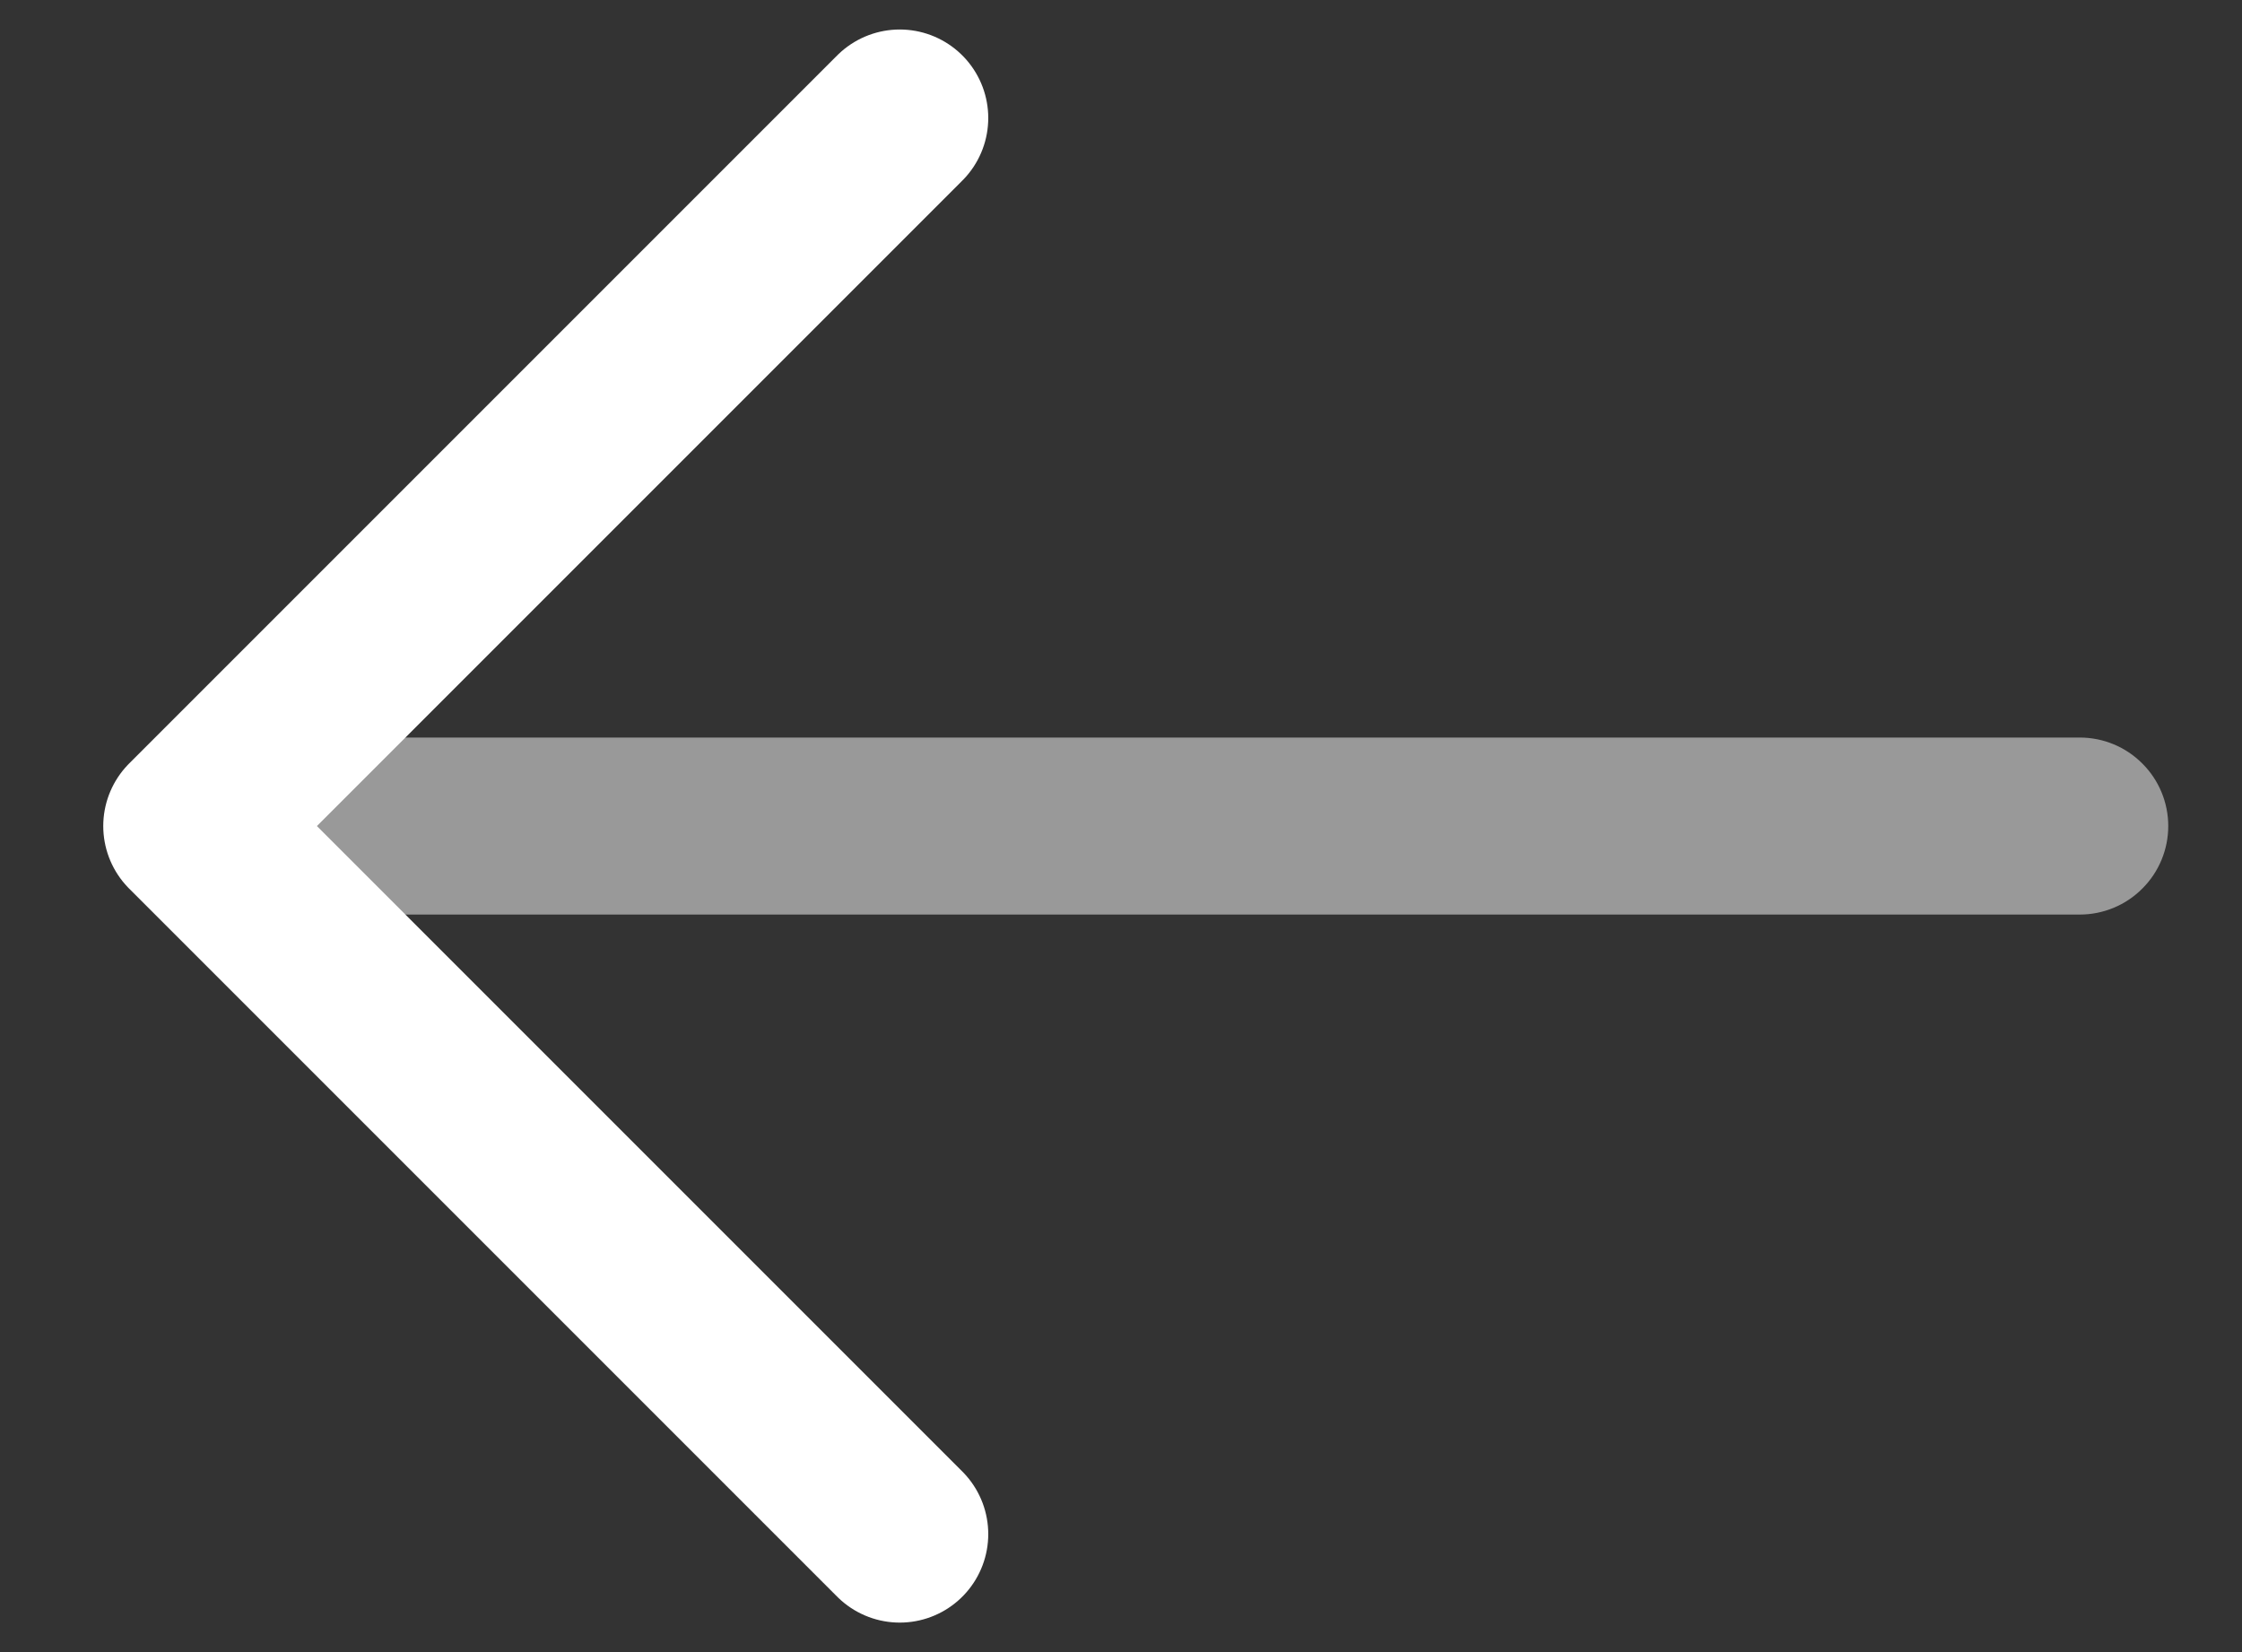 <svg width="19" height="14" viewBox="0 0 19 14" fill="none" xmlns="http://www.w3.org/2000/svg">
<rect x="0" y="0" width="19" height="14" fill="#333333" stroke="none"/>
<path opacity="0.5" d="M17.625 7.75C17.824 7.75 18.015 7.671 18.155 7.53C18.296 7.39 18.375 7.199 18.375 7C18.375 6.801 18.296 6.61 18.155 6.47C18.015 6.329 17.824 6.25 17.625 6.25L17.625 7.75ZM17.625 6.25L1.625 6.25L1.625 7.75L17.625 7.75L17.625 6.25Z" fill="white"/>
<path d="M7.625 1L1.625 7L7.625 13" stroke="white" stroke-width="1.5" stroke-linecap="round" stroke-linejoin="round"/>
</svg>

